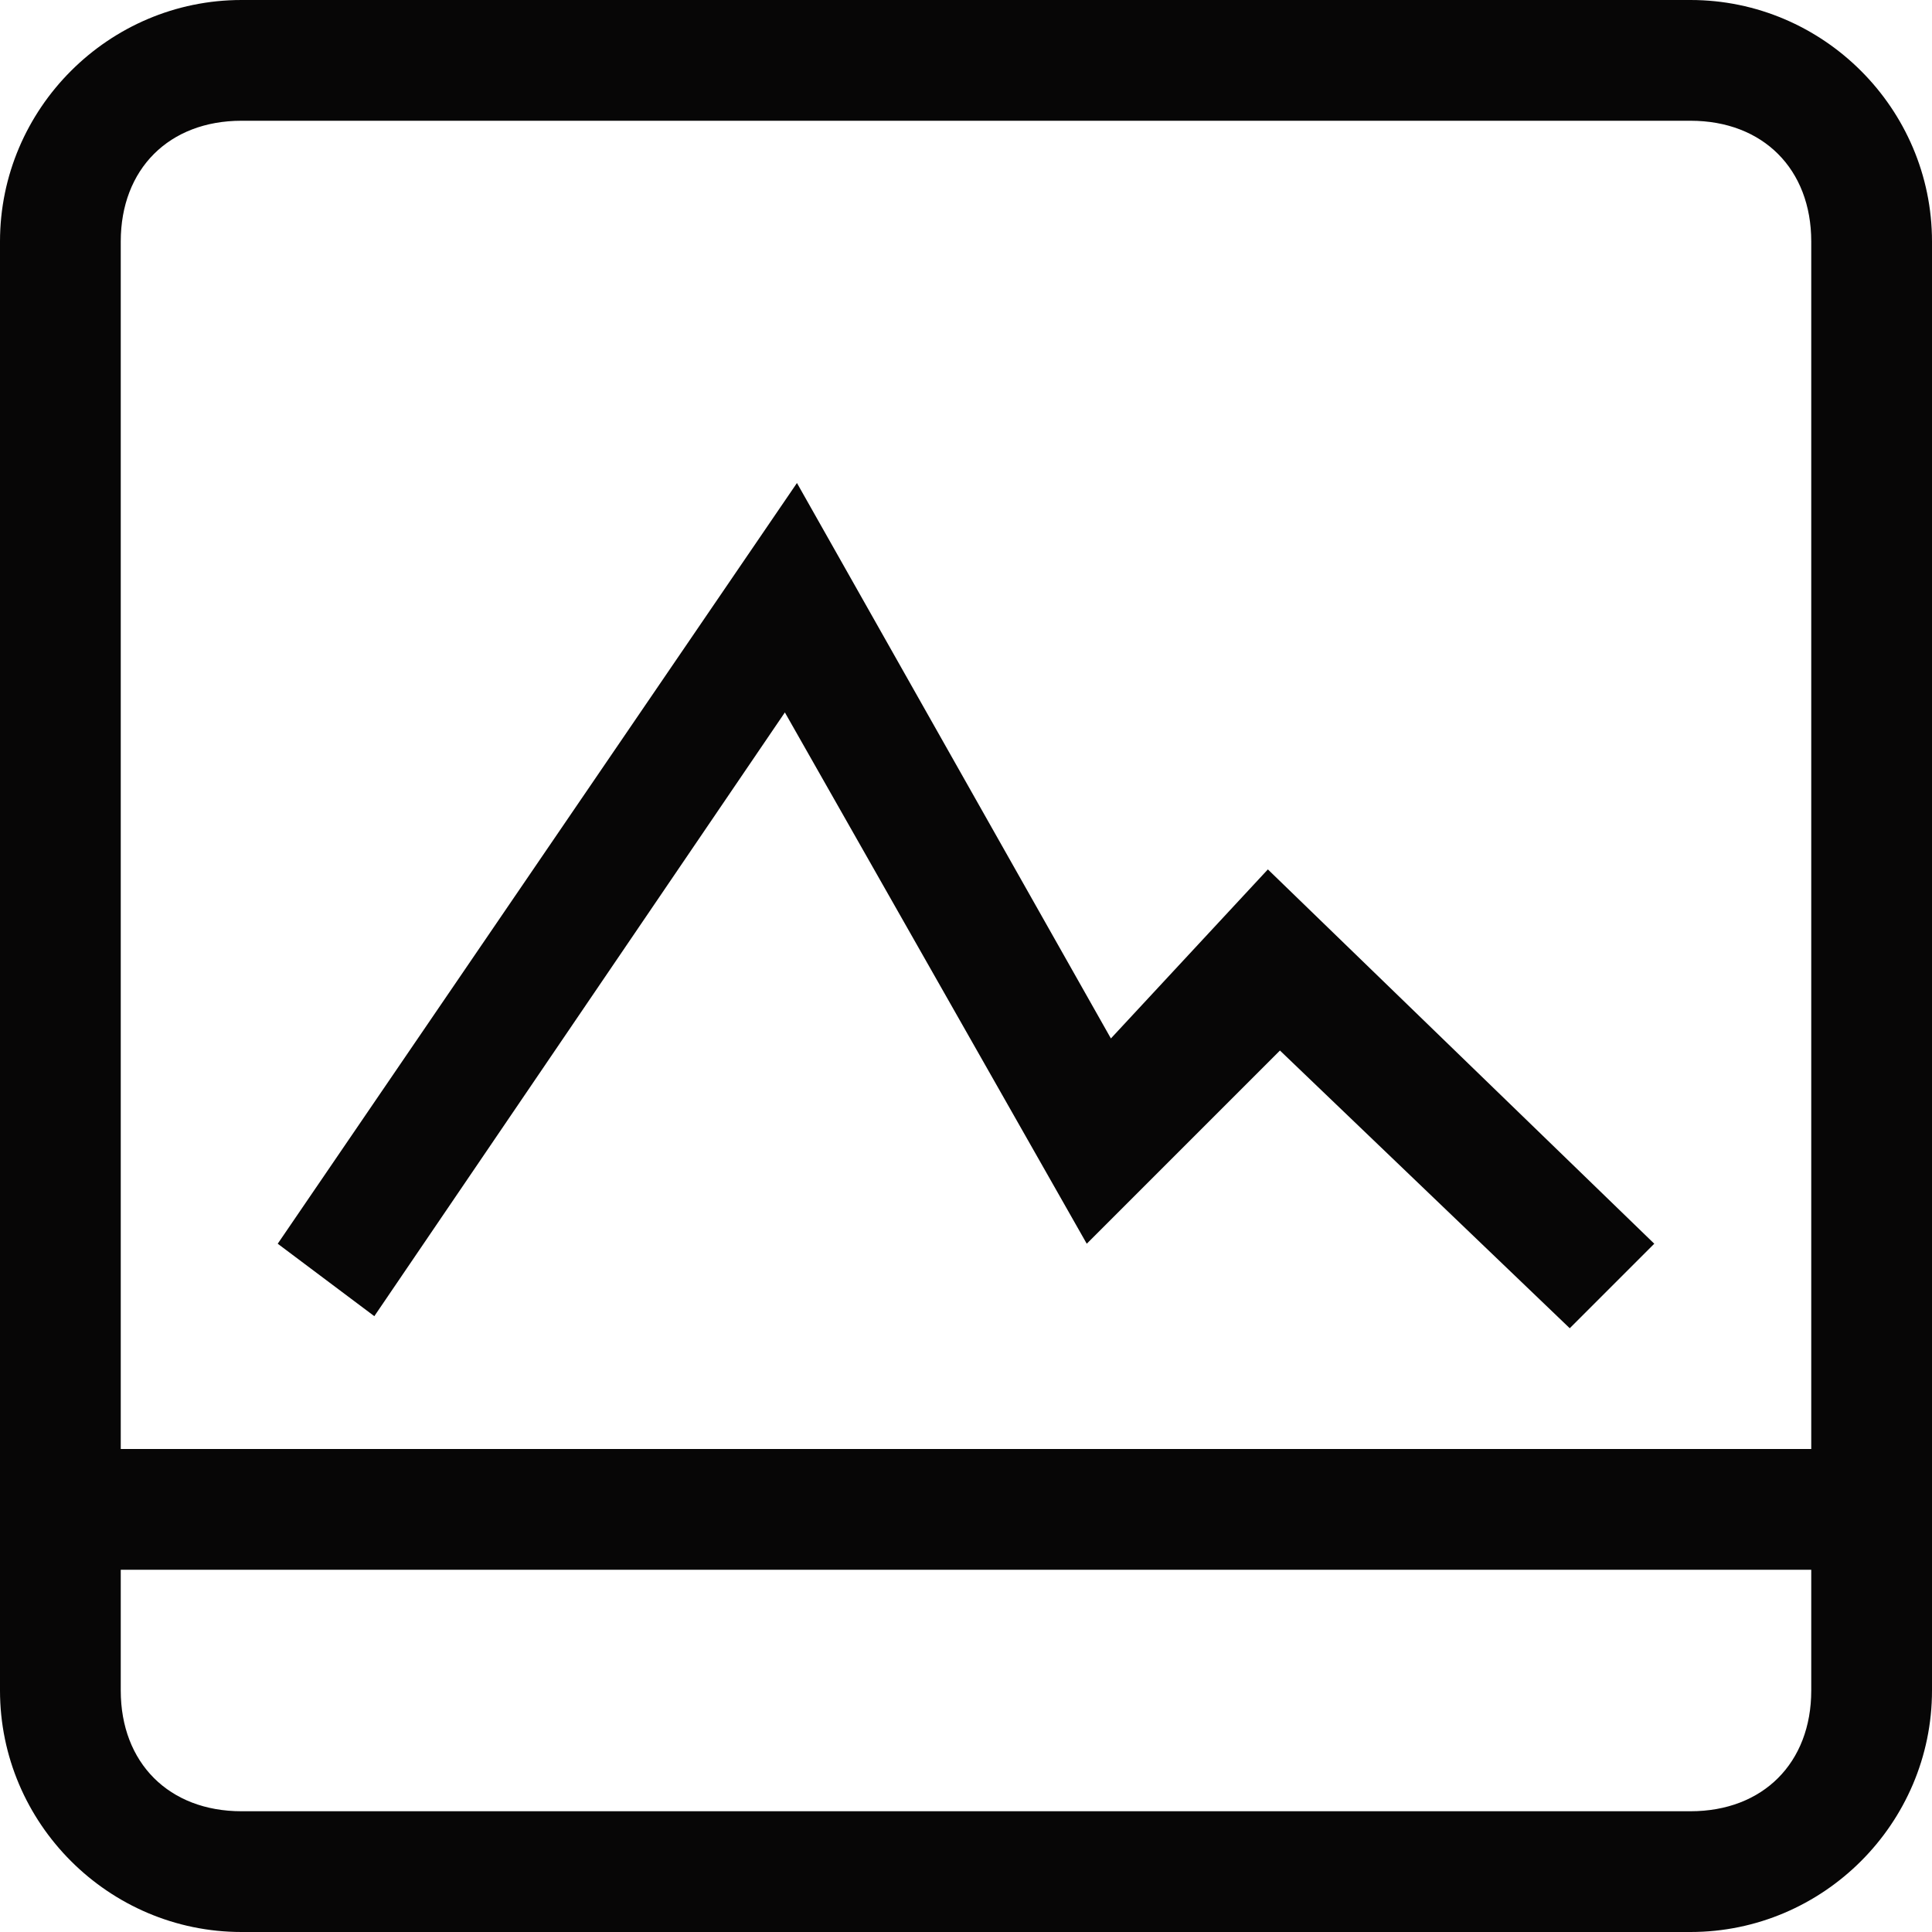 <?xml version="1.0" encoding="utf-8"?>
<svg version="1.1" baseProfile="tiny" id="Layer_2" xmlns="http://www.w3.org/2000/svg" xmlns:xlink="http://www.w3.org/1999/xlink"
	 x="0px" y="0px" viewBox="0 0 16 16" xml:space="preserve">
<path fill="#070606" d="M13.7,10.3L13,11l-2.4-2.3L9,10.3L6.5,5.9l-3.4,5l-0.8-0.6L6.6,4l2.6,4.6l1.3-1.4L13.7,10.3z"/>
<path fill="#070606" d="M14,0H2C0.9,0,0,0.9,0,2v10v1v1c0,1.1,0.9,2,2,2h12c1.1,0,2-0.9,2-2v-1v-1V2C16,0.9,15.1,0,14,0z M15,14
	c0,0.6-0.4,1-1,1H2c-0.6,0-1-0.4-1-1v-1h14V14z M1,12V2c0-0.6,0.4-1,1-1h12c0.6,0,1,0.4,1,1v10H1z"/>
</svg>
